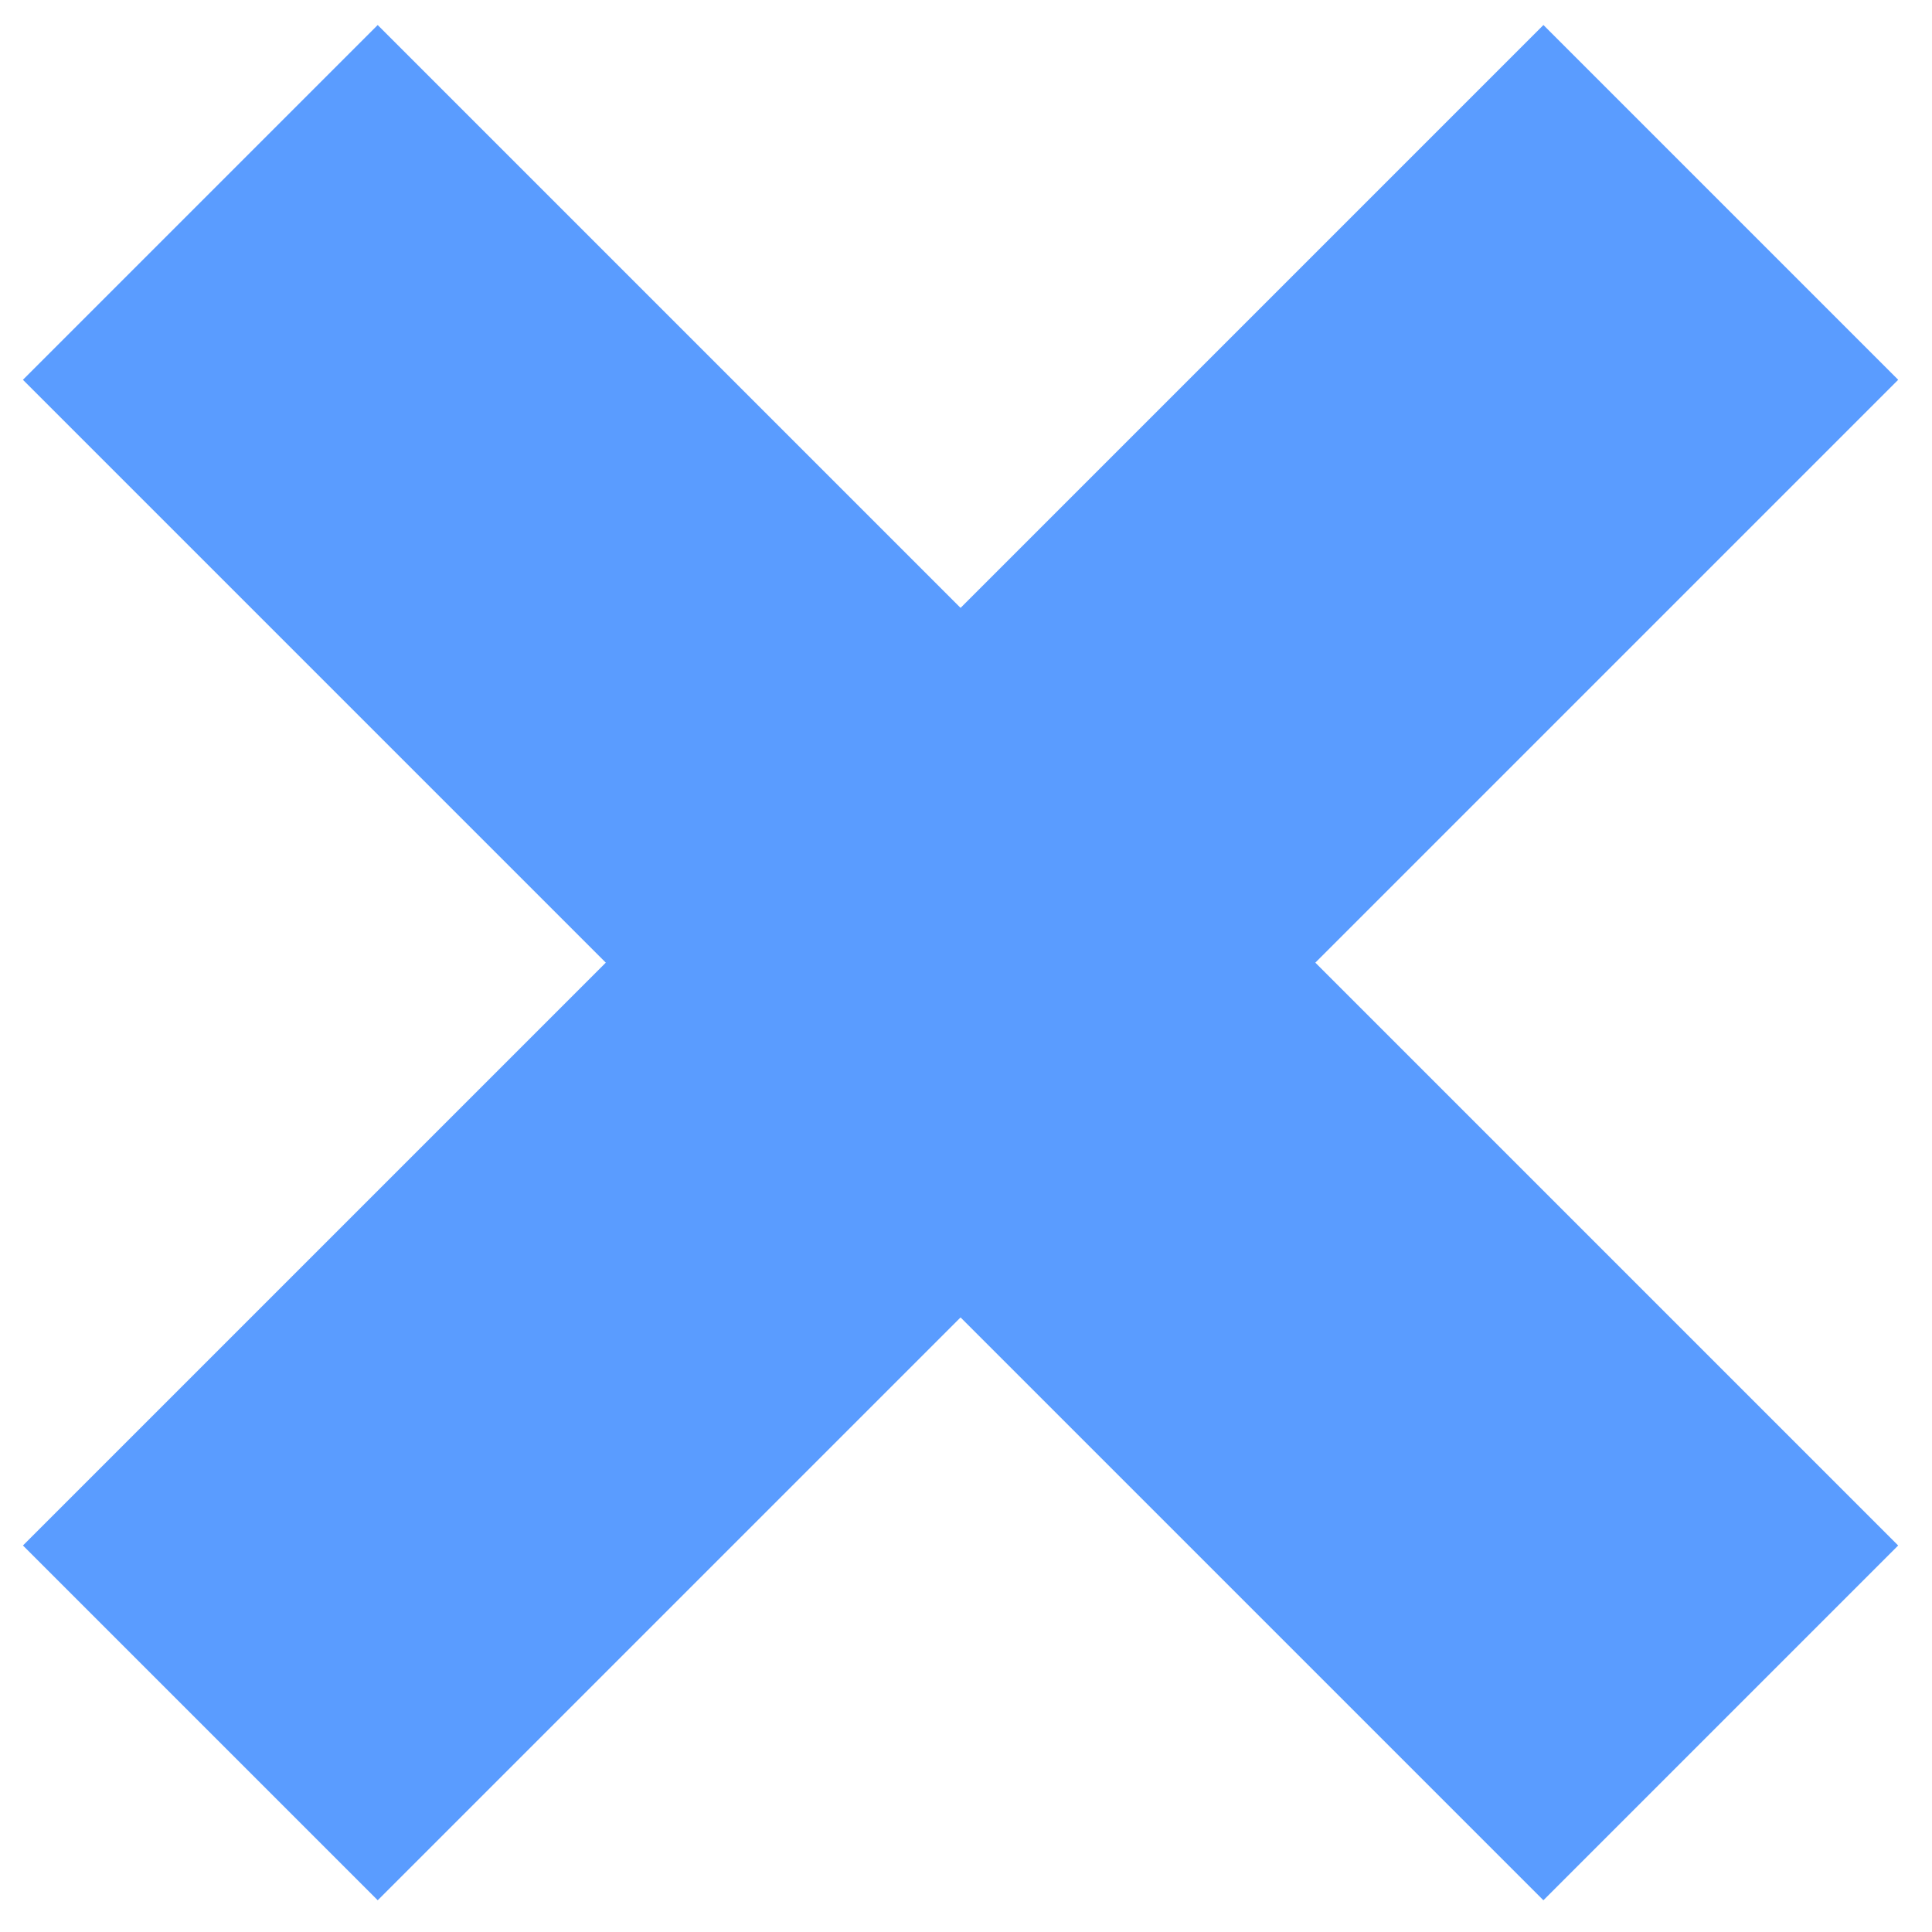 <svg width="39" height="39" viewBox="0 0 39 39" fill="none" xmlns="http://www.w3.org/2000/svg">
<rect x="31.156" y="0.505" width="10.128" height="43.406" transform="rotate(45 31.156 0.505)" fill="#5A9CFF"/>
<rect x="38.317" y="31.198" width="10.128" height="43.406" transform="rotate(135 38.317 31.198)" fill="#5A9CFF"/>
</svg>
